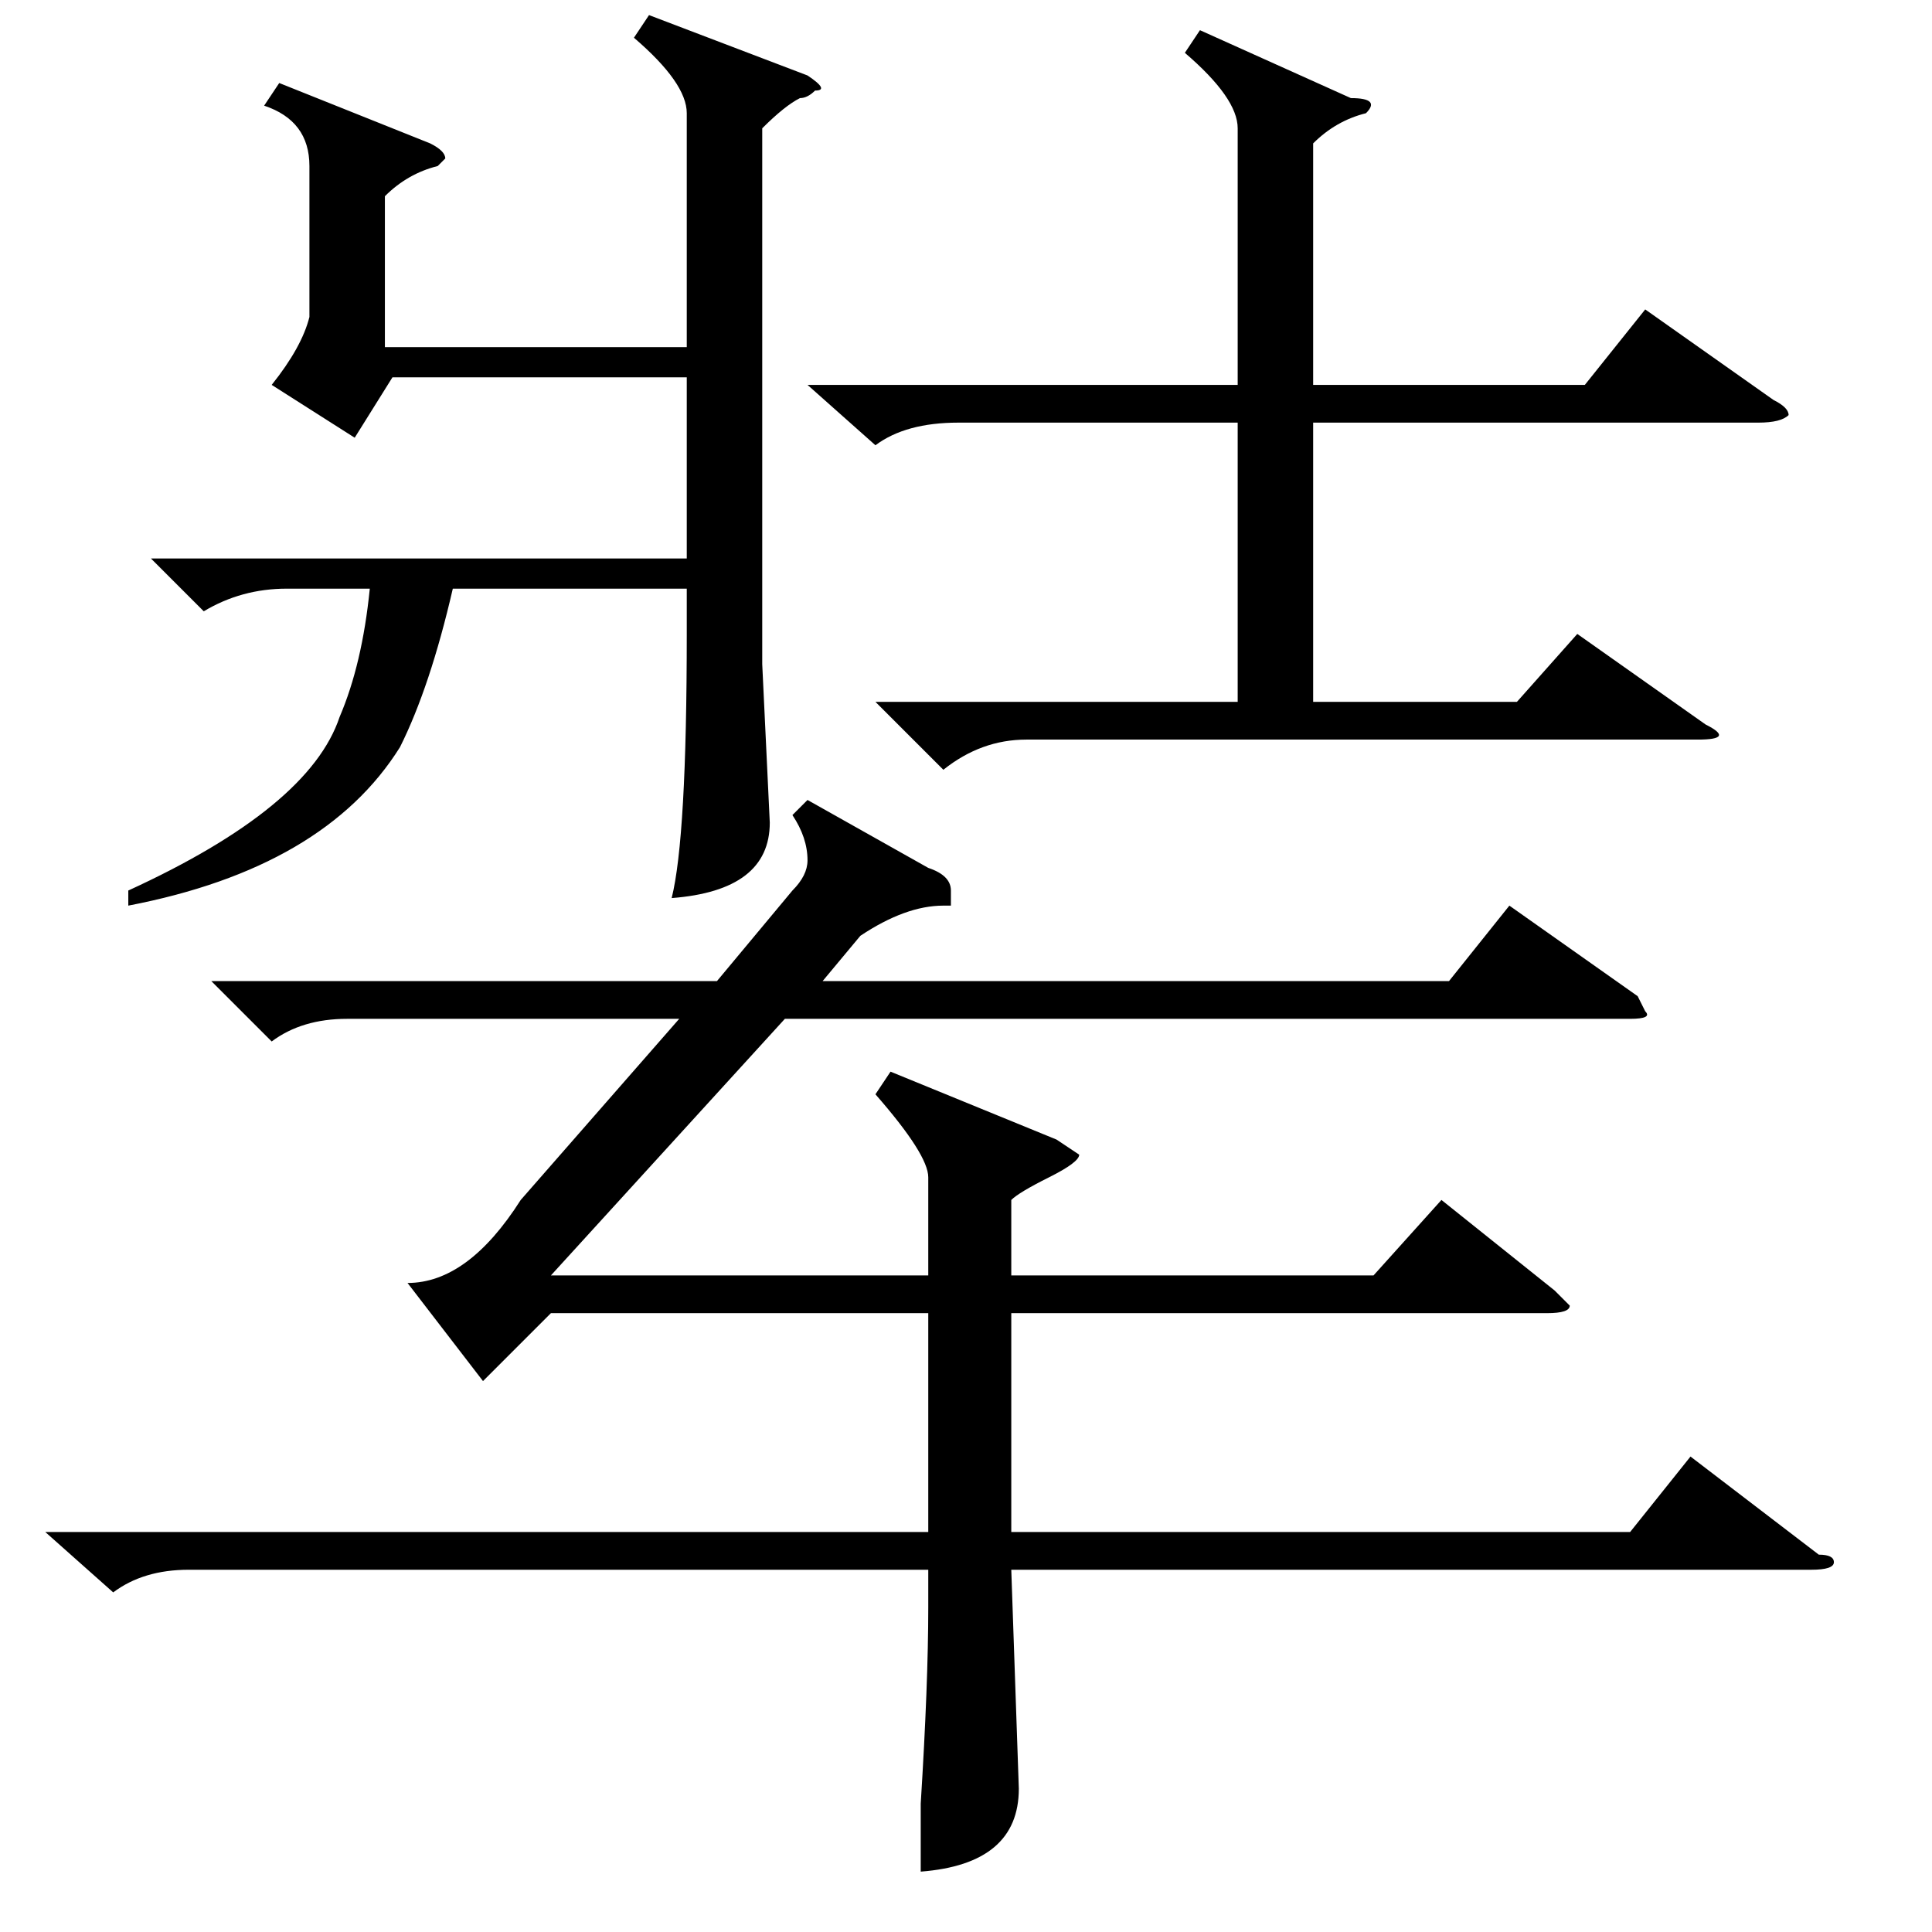 <?xml version="1.0" standalone="no"?>
<!DOCTYPE svg PUBLIC "-//W3C//DTD SVG 1.1//EN" "http://www.w3.org/Graphics/SVG/1.1/DTD/svg11.dtd" >
<svg xmlns="http://www.w3.org/2000/svg" xmlns:xlink="http://www.w3.org/1999/xlink" version="1.1" viewBox="0 -52 256 256">
  <g transform="matrix(1 0 0 -1 0 204)">
   <path fill="currentColor"
d="M218 122q1 -1 -2 -1h-112l-31 -34h50v13q0 3 -7 11l2 3l22 -9l3 -2q0 -1 -4 -3t-5 -3v-10h48l9 10l15 -12l2 -2q0 -1 -3 -1h-71v-29h82l8 10l17 -13q2 0 2 -1t-3 -1h-106l1 -29q0 -10 -13 -11v9q1 16 1 26v5h-98q-6 0 -10 -3l-9 8h117v29h-50l-9 -9l-10 13q8 0 15 11
l21 24h-44q-6 0 -10 -3l-8 8h67l10 12q2 2 2 4q0 3 -2 6l2 2l16 -9q3 -1 3 -3v-2h-1q-5 0 -11 -4l-5 -6h83l8 10l17 -12zM86 254l21 -8q3 -2 1 -2q-1 -1 -2 -1q-2 -1 -5 -4v-71l1 -21q0 -9 -13 -10q2 8 2 35v6h-31q-3 -13 -7 -21q-10 -16 -36 -21v2q24 11 28 23q3 7 4 17
h-11q-6 0 -11 -3l-7 7h71v24h-39l-5 -8l-11 7q4 5 5 9v20q0 6 -6 8l2 3l20 -8q2 -1 2 -2l-1 -1q-4 -1 -7 -4v-20h40v31q0 4 -7 10zM159 252l20 -9q4 0 2 -2q-4 -1 -7 -4v-32h36l8 10l17 -12q2 -1 2 -2q-1 -1 -4 -1h-59v-37h27l8 9l17 -12q4 -2 -1 -2h-89q-6 0 -11 -4l-9 9
h48v37h-37q-7 0 -11 -3l-9 8h57v34q0 4 -7 10z" />
  </g>

</svg>
